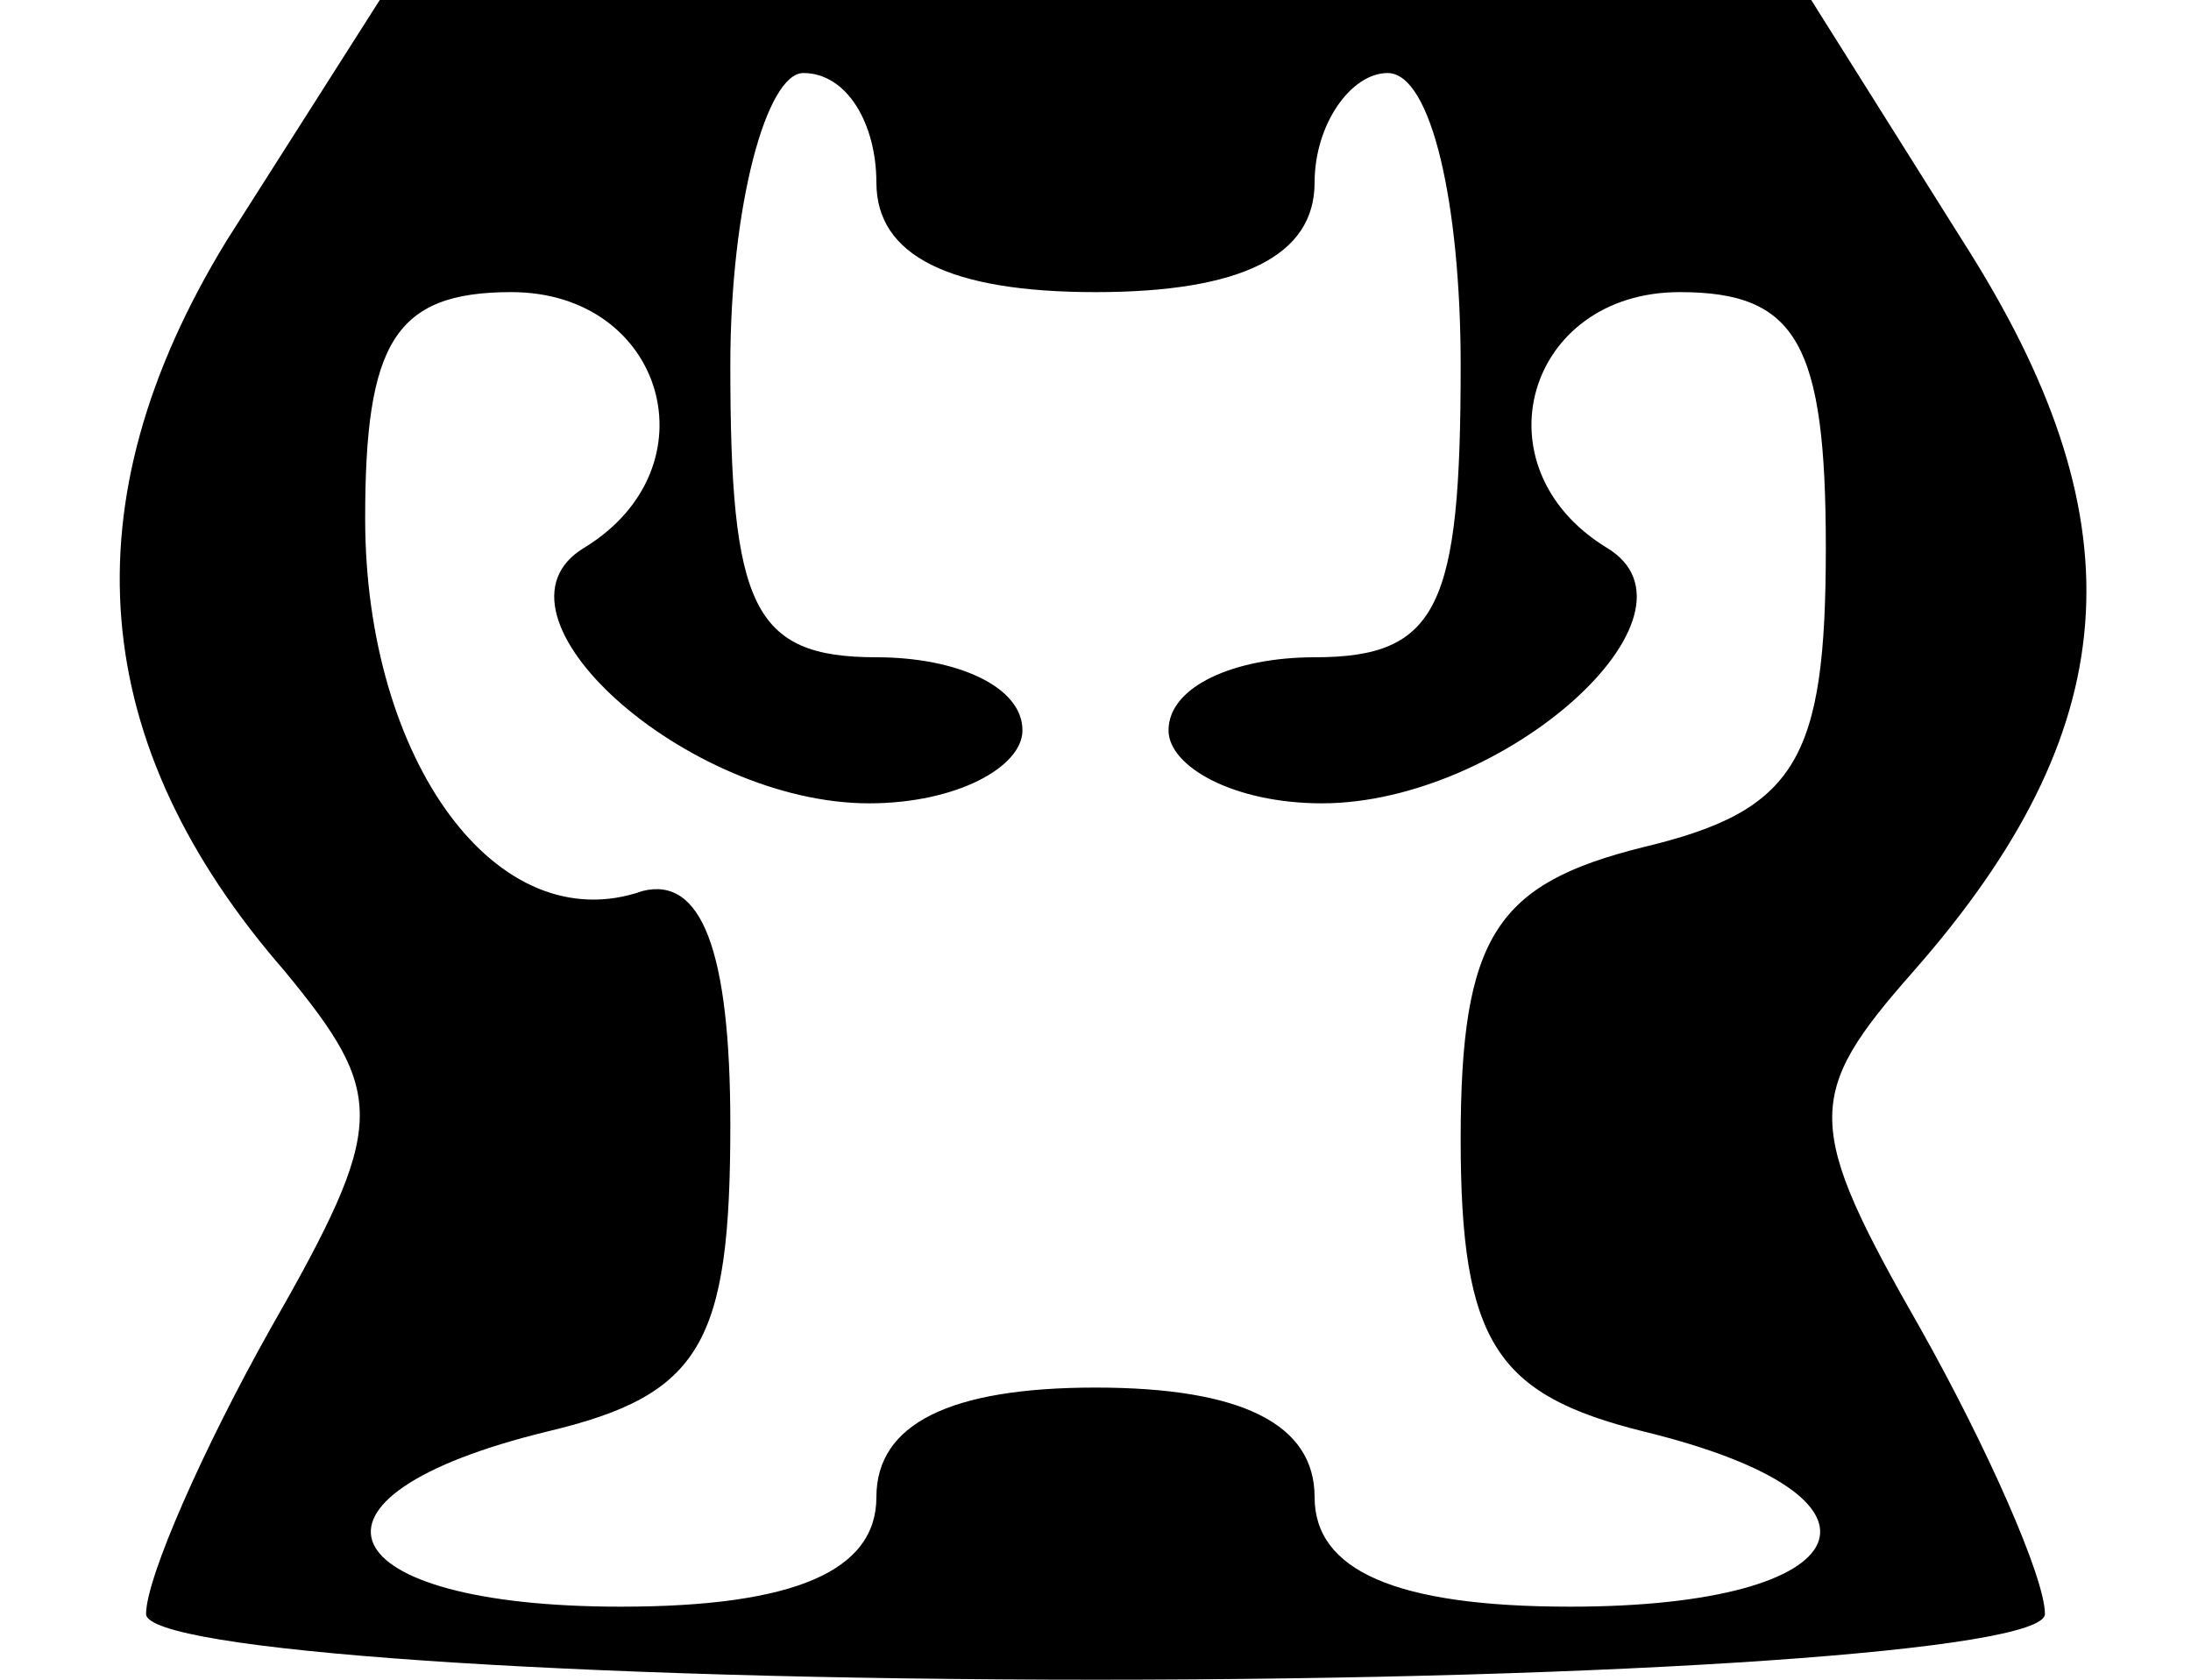 <?xml version="1.0" standalone="no"?>
<!DOCTYPE svg PUBLIC "-//W3C//DTD SVG 20010904//EN"
 "http://www.w3.org/TR/2001/REC-SVG-20010904/DTD/svg10.dtd">
<svg version="1.0" xmlns="http://www.w3.org/2000/svg"
 width="30pt" height="23pt" viewBox="0 0 30 23"
 preserveAspectRatio="xMidYMid meet">
<g transform="translate(0,23) scale(0.1,-0.1)"
fill="#000000" stroke="none">
<path d="M31 197 c-22 -36 -19 -69 8 -100 14 -17 14 -21 -2 -49 -9 -16 -17
-34 -17 -39 0 -5 58 -9 130 -9 72 0 130 4 130 9 0 5 -8 23 -17 39 -16 28 -16
32 -1 49 29 33 31 61 8 98 l-22 35 -98 0 -98 0 -21 -33z m89 8 c0 -10 10 -15
30 -15 20 0 30 5 30 15 0 8 5 15 10 15 6 0 10 -18 10 -40 0 -33 -3 -40 -20
-40 -11 0 -20 -4 -20 -10 0 -5 9 -10 21 -10 25 0 54 26 39 35 -18 11 -11 35
10 35 16 0 20 -7 20 -35 0 -29 -4 -36 -25 -41 -20 -5 -25 -12 -25 -40 0 -28 5
-35 25 -40 37 -9 30 -24 -10 -24 -24 0 -35 5 -35 15 0 10 -10 15 -30 15 -20 0
-30 -5 -30 -15 0 -10 -11 -15 -35 -15 -40 0 -47 15 -10 24 21 5 25 12 25 42 0
24 -4 34 -12 32 -20 -7 -38 18 -38 51 0 24 4 31 20 31 21 0 28 -24 10 -35 -15
-9 14 -35 39 -35 12 0 21 5 21 10 0 6 -9 10 -20 10 -17 0 -20 7 -20 40 0 22 5
40 10 40 6 0 10 -7 10 -15z"/>
</g>
</svg>
